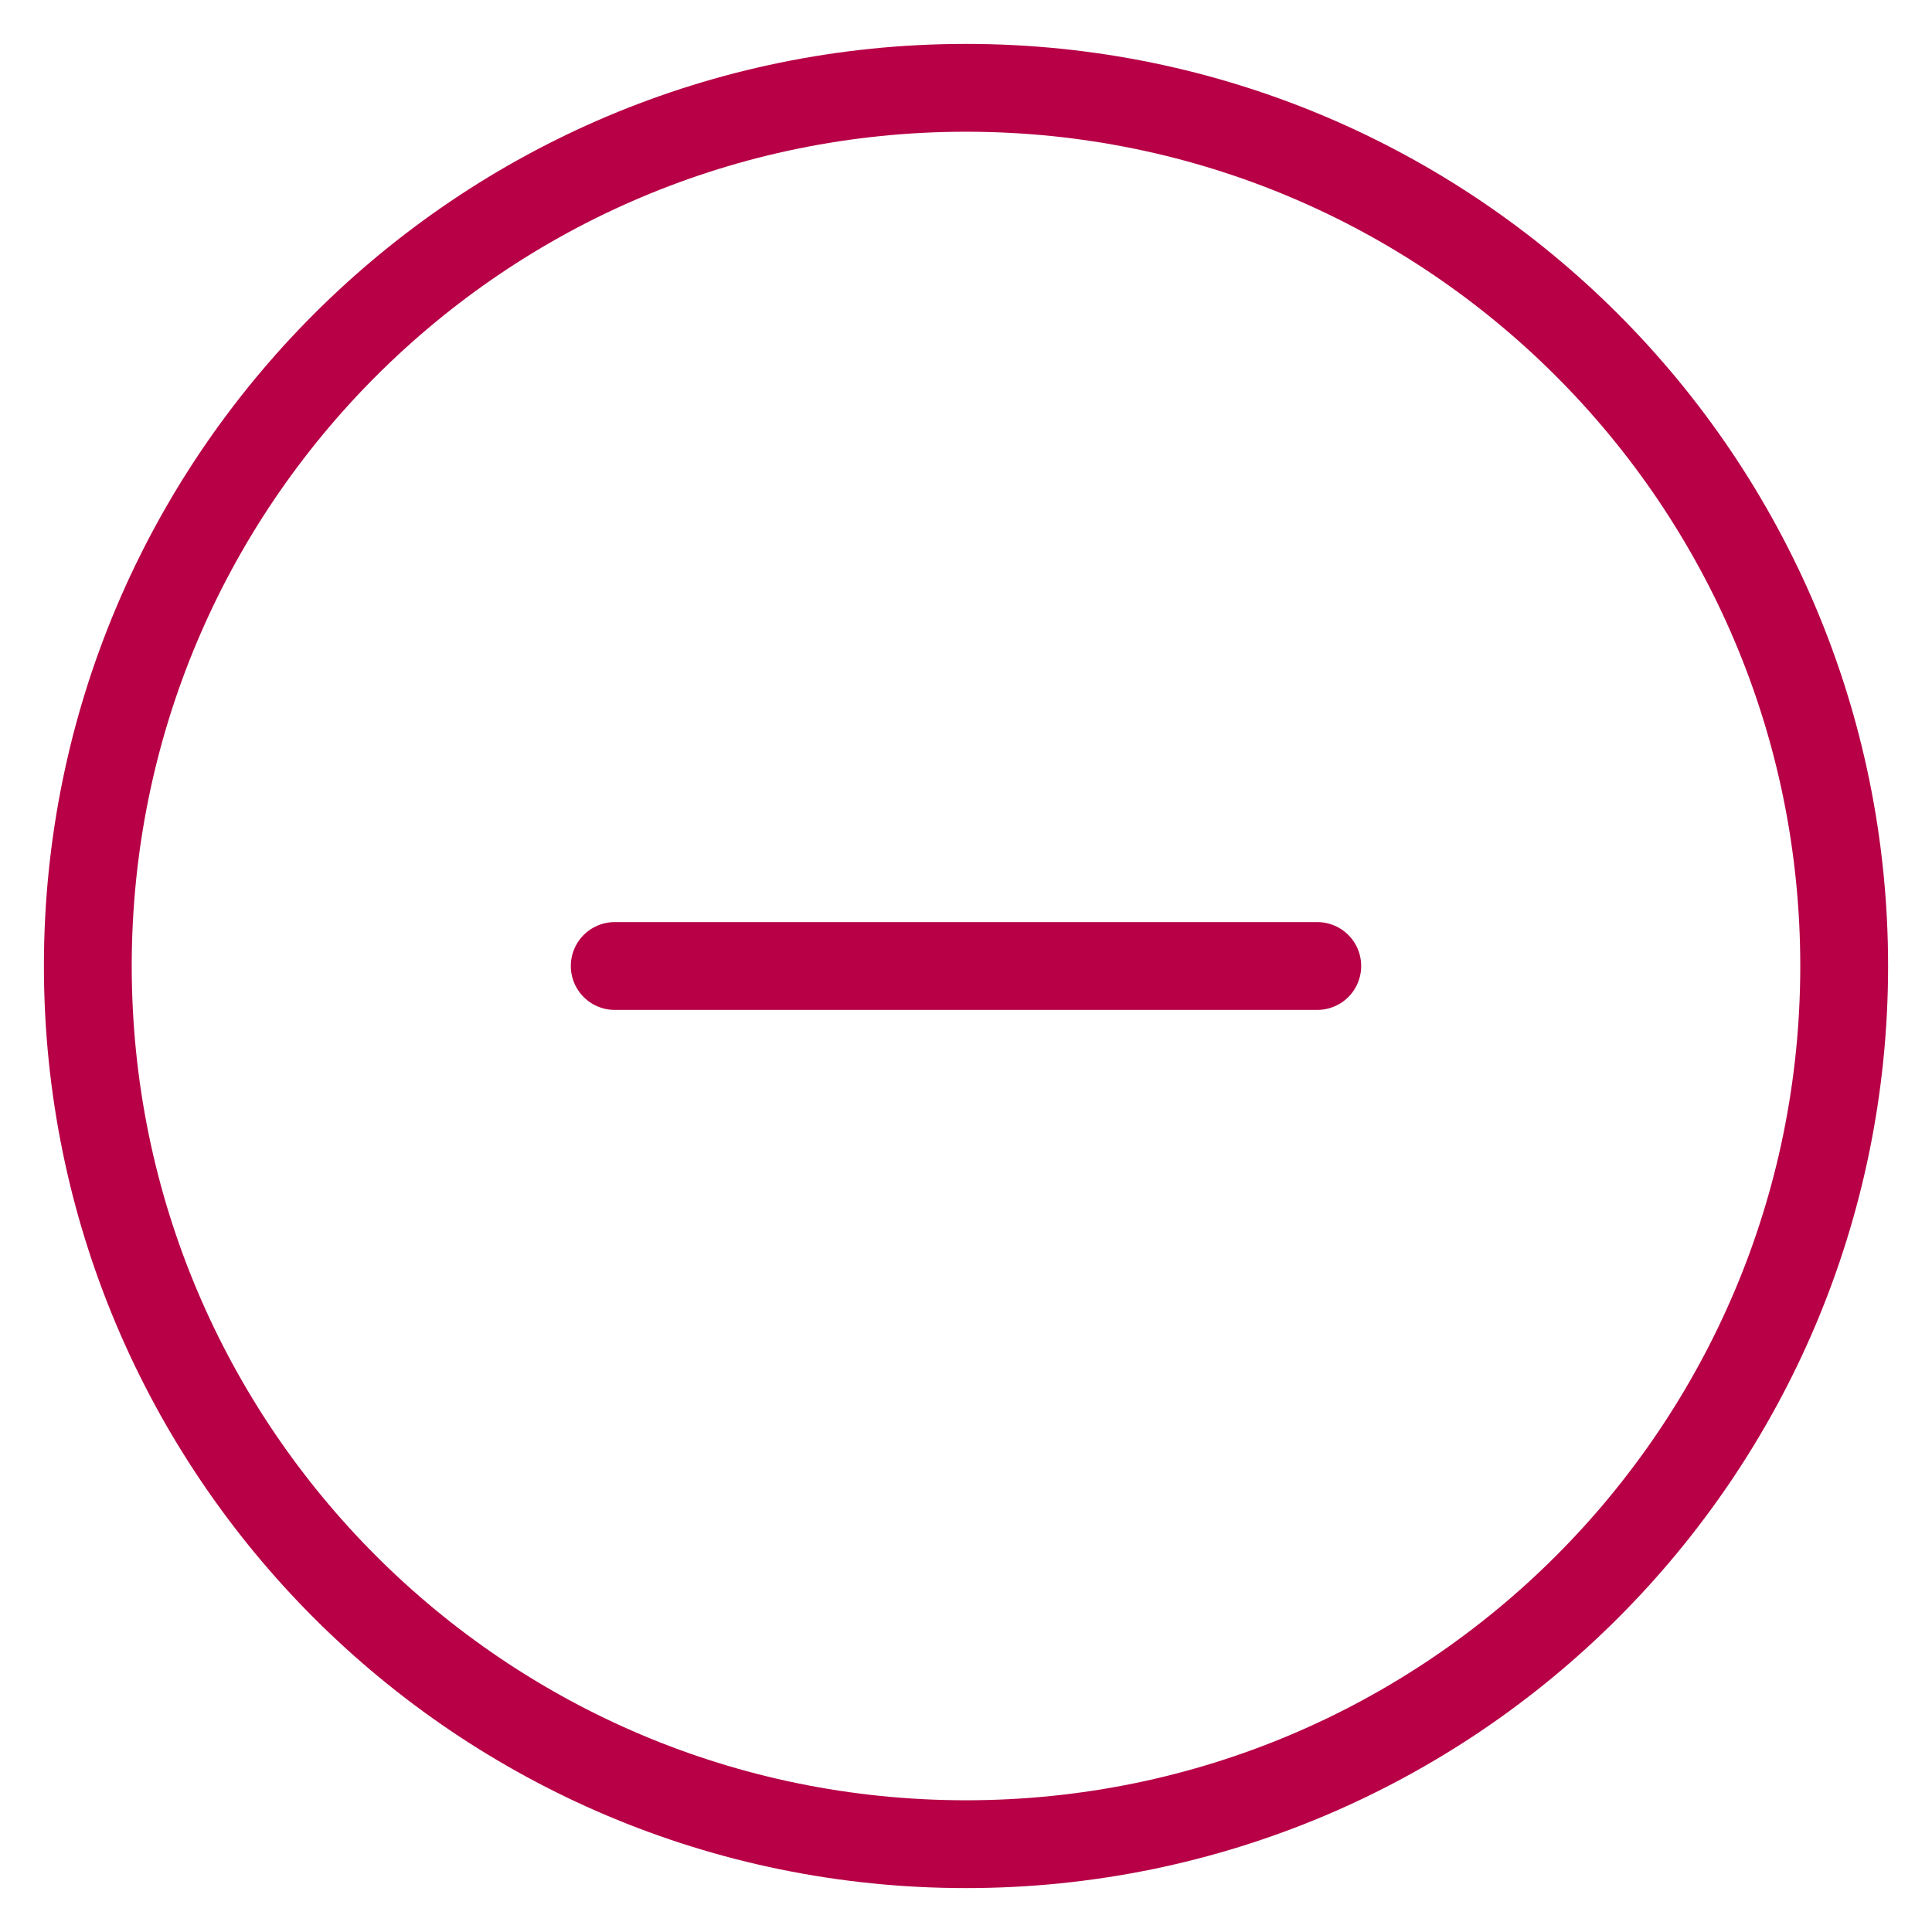 <svg width="22" height="22" viewBox="0 0 22 22" fill="none" xmlns="http://www.w3.org/2000/svg">
<path d="M11 21C16.523 21 21 16.523 21 11C21 5.477 16.523 1 11 1C5.477 1 1 5.477 1 11C1 16.523 5.477 21 11 21Z" stroke="#B70046" stroke-linecap="round" stroke-linejoin="round"/>
<path d="M7 11H15" stroke="#B70046" stroke-linecap="round" stroke-linejoin="round"/>
</svg>
